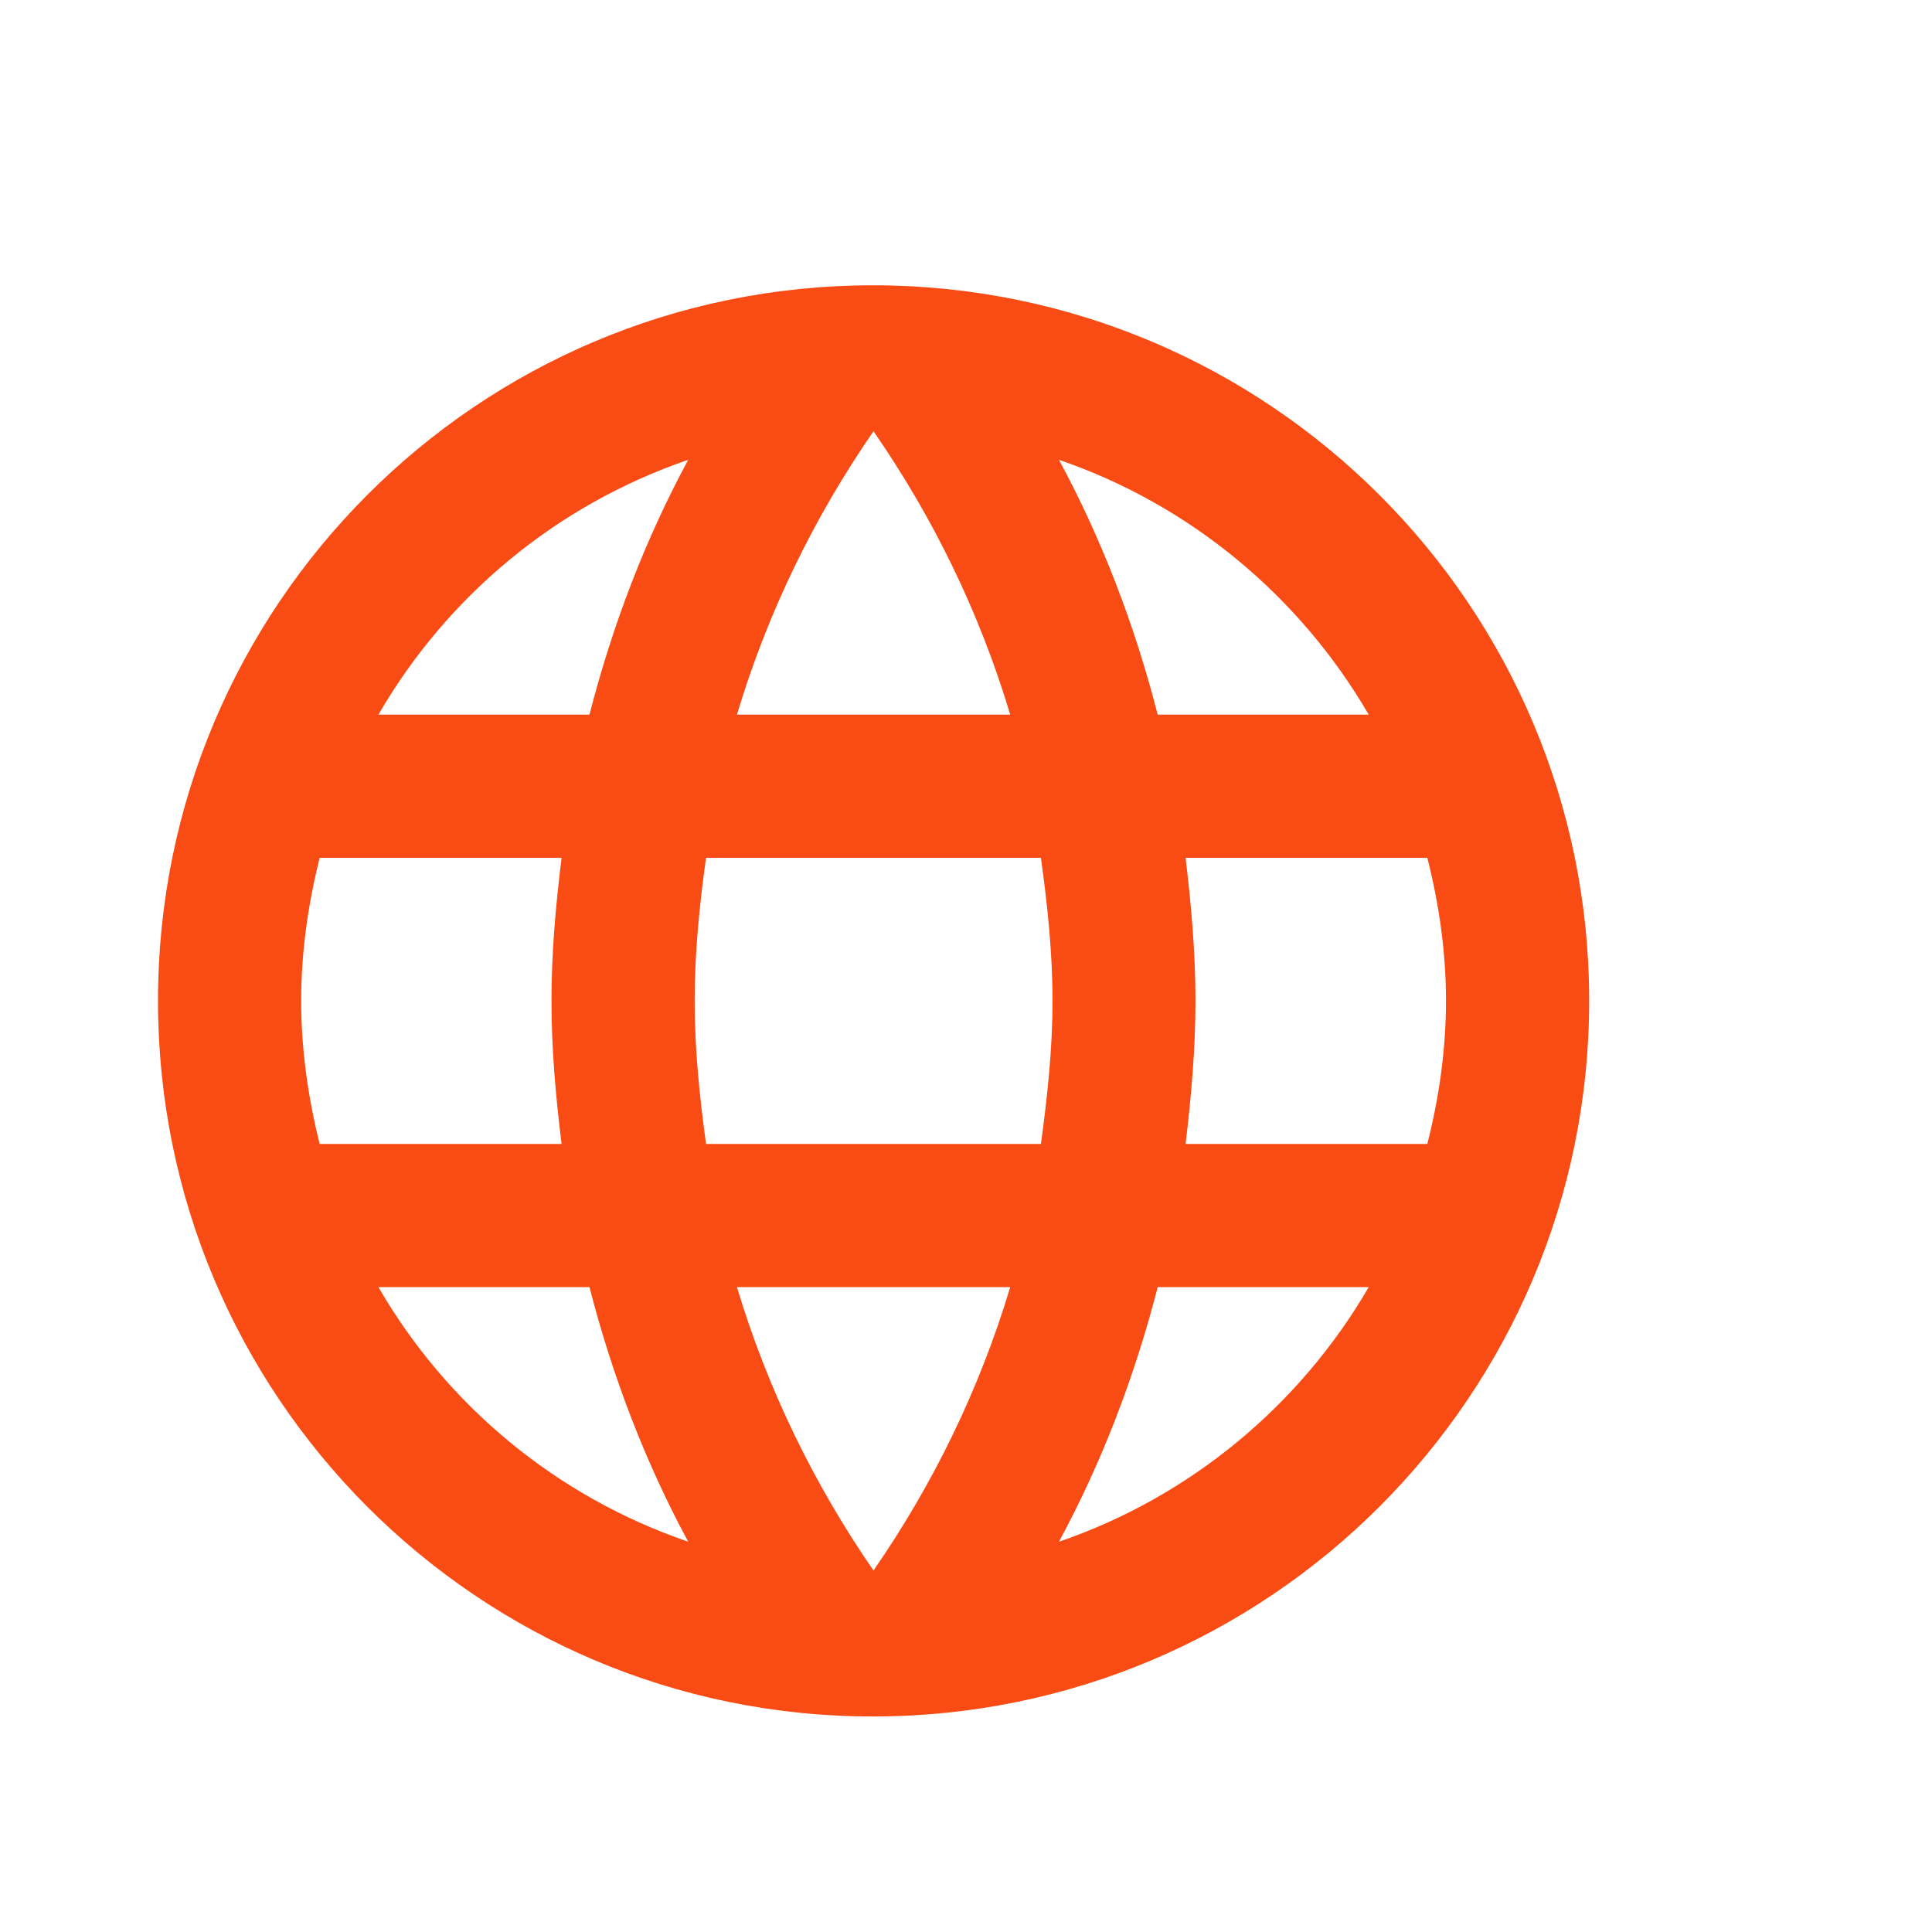 <svg width="9" height="9" viewBox="0 0 9 9" fill="none" xmlns="http://www.w3.org/2000/svg">
<g clip-path="url(#clip0_177_1658)">
<path d="M4.066 1.329C2.226 1.329 0.736 2.822 0.736 4.662C0.736 6.502 2.226 7.996 4.066 7.996C5.909 7.996 7.403 6.502 7.403 4.662C7.403 2.822 5.909 1.329 4.066 1.329ZM6.376 3.329H5.393C5.286 2.912 5.133 2.512 4.933 2.142C5.546 2.352 6.056 2.779 6.376 3.329ZM4.069 2.009C4.346 2.409 4.563 2.852 4.706 3.329H3.433C3.576 2.852 3.793 2.409 4.069 2.009ZM1.489 5.329C1.436 5.116 1.403 4.892 1.403 4.662C1.403 4.432 1.436 4.209 1.489 3.996H2.616C2.589 4.216 2.569 4.436 2.569 4.662C2.569 4.889 2.589 5.109 2.616 5.329H1.489ZM1.763 5.996H2.746C2.853 6.412 3.006 6.812 3.206 7.182C2.593 6.972 2.083 6.549 1.763 5.996ZM2.746 3.329H1.763C2.083 2.776 2.593 2.352 3.206 2.142C3.006 2.512 2.853 2.912 2.746 3.329ZM4.069 7.316C3.793 6.916 3.576 6.472 3.433 5.996H4.706C4.563 6.472 4.346 6.916 4.069 7.316ZM4.849 5.329H3.289C3.259 5.109 3.236 4.889 3.236 4.662C3.236 4.436 3.259 4.212 3.289 3.996H4.849C4.879 4.212 4.903 4.436 4.903 4.662C4.903 4.889 4.879 5.109 4.849 5.329ZM4.933 7.182C5.133 6.812 5.286 6.412 5.393 5.996H6.376C6.056 6.546 5.546 6.972 4.933 7.182ZM5.523 5.329C5.549 5.109 5.569 4.889 5.569 4.662C5.569 4.436 5.549 4.216 5.523 3.996H6.649C6.703 4.209 6.736 4.432 6.736 4.662C6.736 4.892 6.703 5.116 6.649 5.329H5.523Z" fill="#F94C15"/>
</g>
<defs>
<clipPath id="clip0_177_1658">
<rect width="8" height="8" fill="white" transform="translate(0.069 0.663)"/>
</clipPath>
</defs>
</svg>
